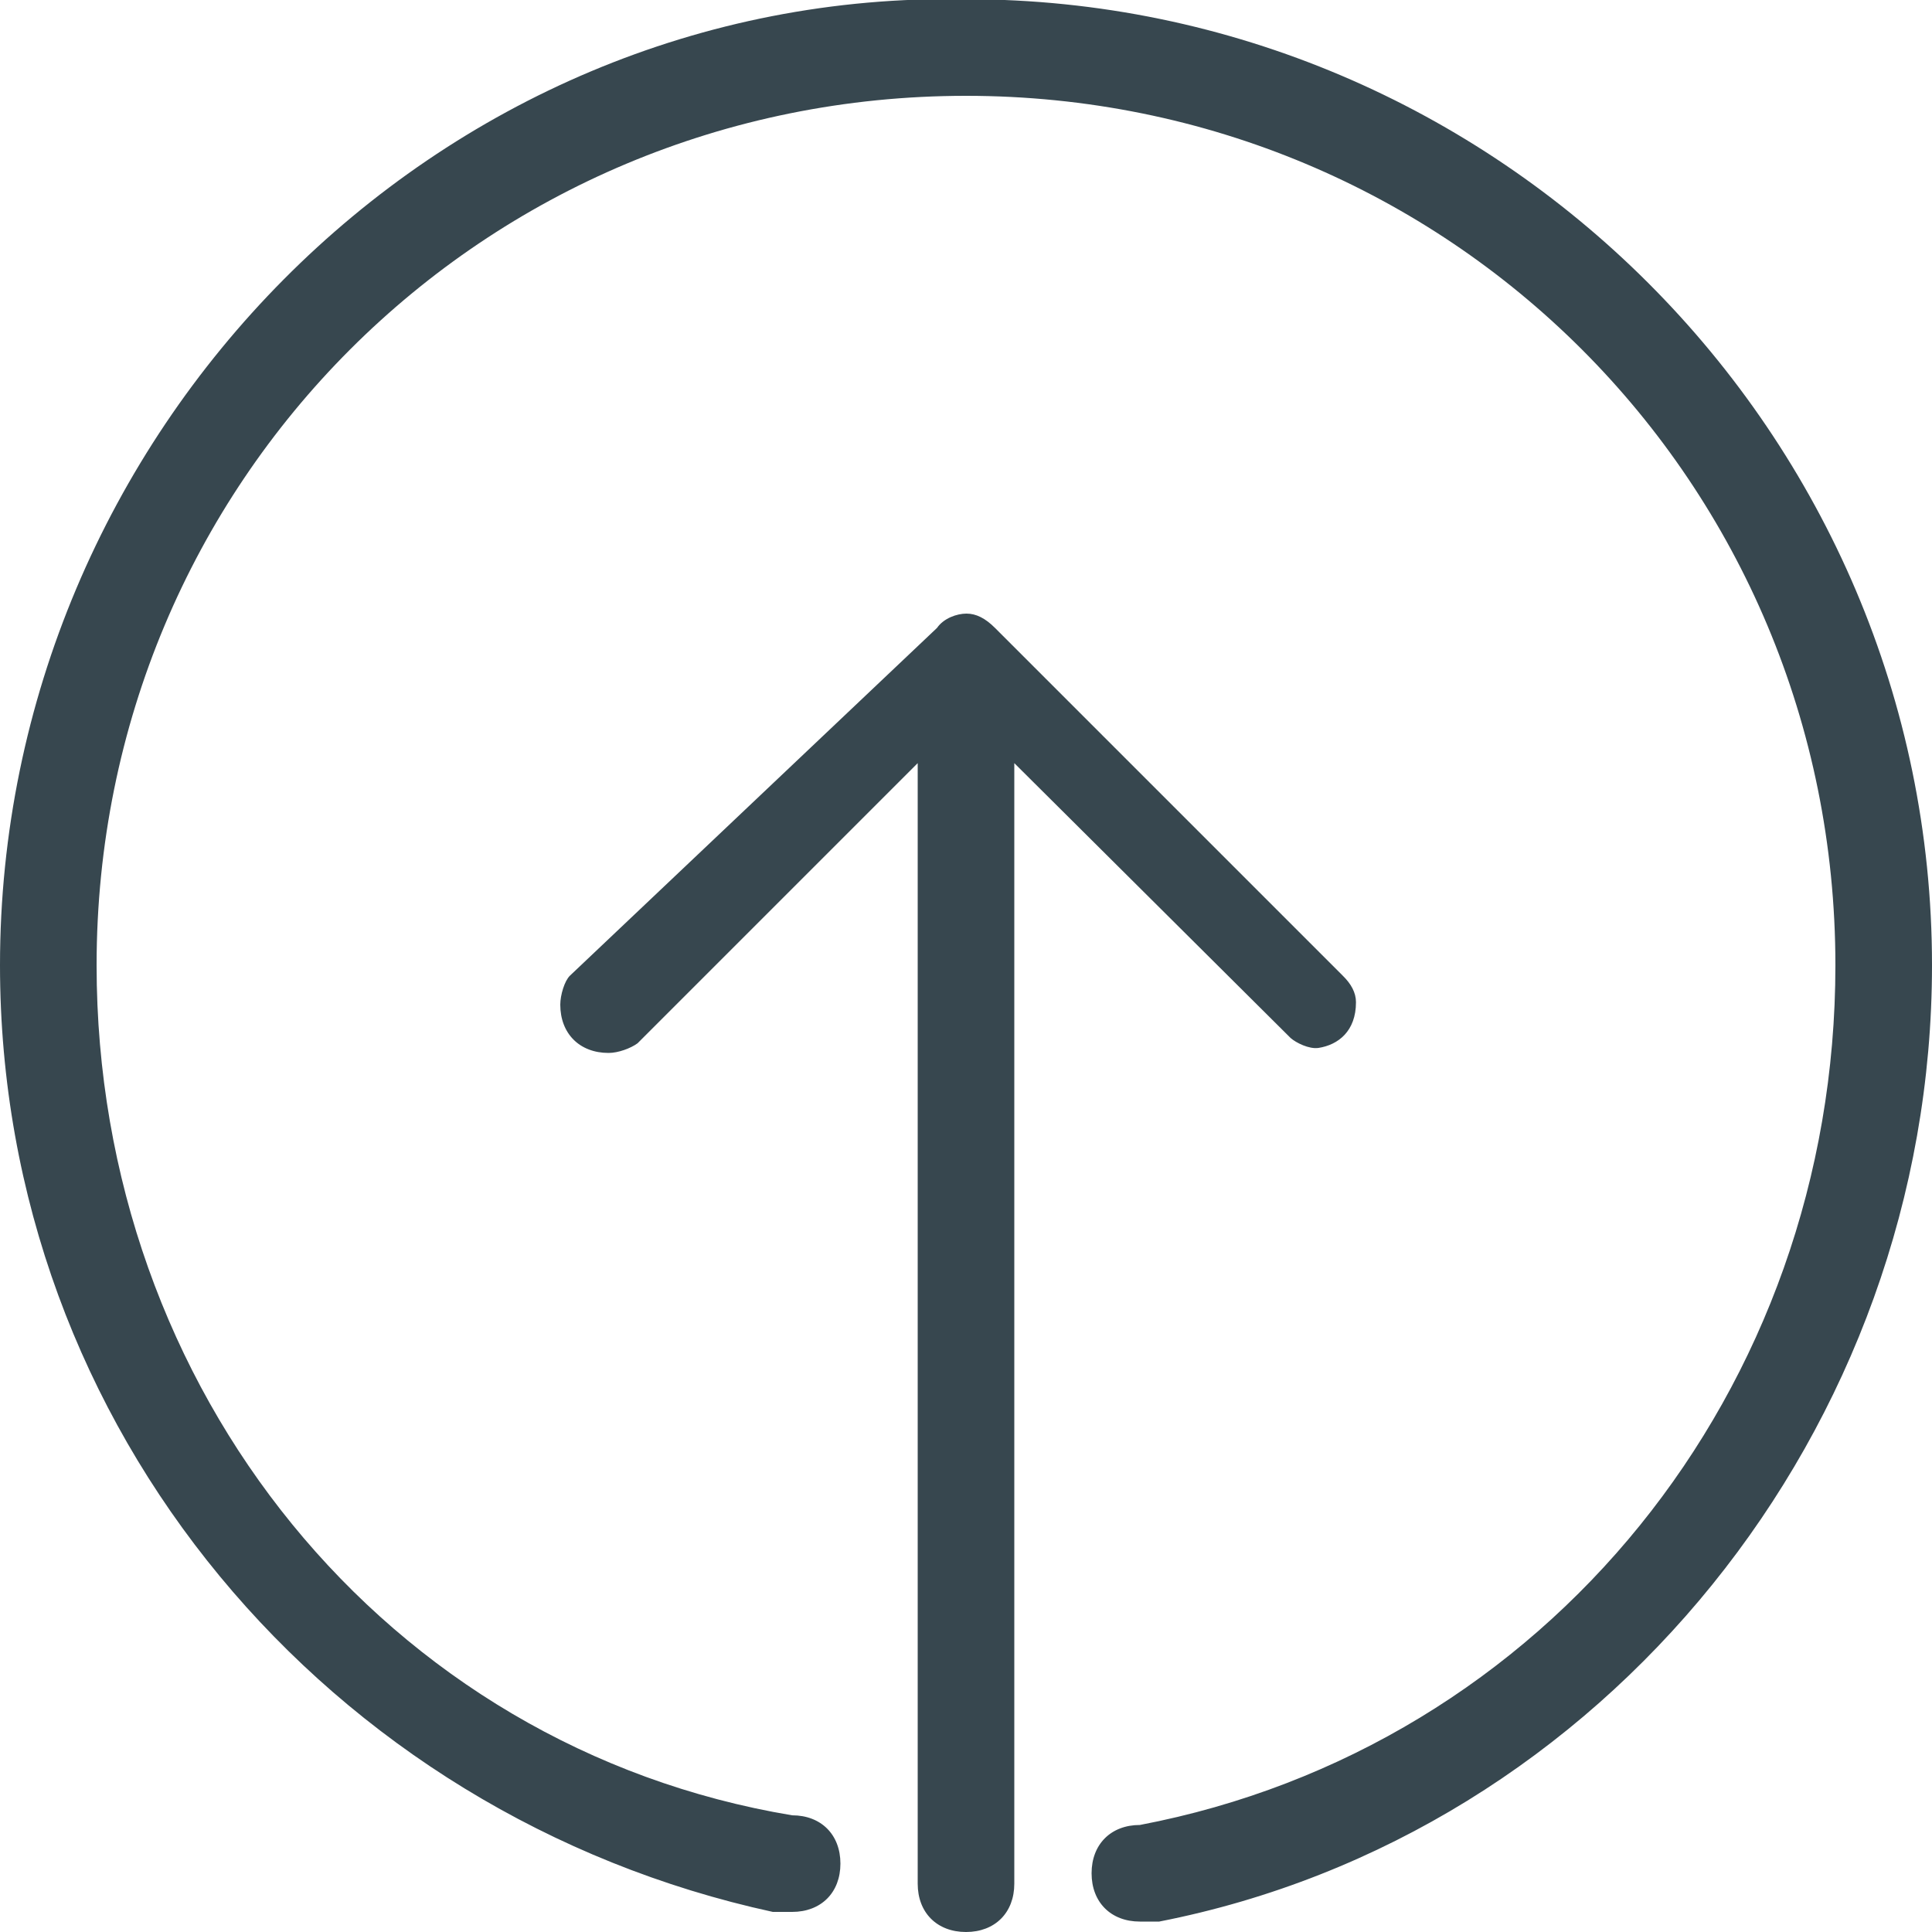 <svg width="20" height="20" viewBox="0 0 20 20" fill="none" xmlns="http://www.w3.org/2000/svg">
<g clip-path="url(#clip0)">
<path d="M13.65 10.848C13.853 10.816 14.037 10.675 14.037 10.375C14.037 10.275 13.986 10.184 13.9 10.1L10.3 6.5C10.2 6.4 10.105 6.352 10.005 6.352C9.905 6.352 9.769 6.4 9.7 6.5L5.9 10.1C5.845 10.152 5.8 10.3 5.8 10.4C5.8 10.7 6 10.9 6.3 10.9C6.4 10.9 6.529 10.852 6.6 10.8L9.5 7.9V19.5C9.5 19.8 9.7 20 10 20C10.3 20 10.5 19.8 10.5 19.5V7.9L13.361 10.746C13.416 10.794 13.551 10.863 13.65 10.848ZM8 19.792C8.1 19.792 8.1 19.792 8.2 19.792C8.5 19.792 8.7 19.592 8.7 19.292C8.7 18.992 8.5 18.792 8.2 18.792C4 18.092 1 14.392 1 9.992C1 4.992 5 0.992 10 0.992C15 0.992 19 4.992 19 9.992C19 14.392 16 18.092 11.8 18.892C11.5 18.892 11.3 19.092 11.3 19.392C11.3 19.692 11.5 19.892 11.8 19.892C11.9 19.892 11.9 19.892 12 19.892C16.6 18.992 20 14.792 20 9.992C20 4.492 15.5 -0.008 10 -0.008C4.5 -0.108 0 4.492 0 9.992C0 14.792 3.4 18.792 8 19.792Z" fill="#37474F"/>
</g>
<defs>
<clipPath id="clip0">
<rect width="20" height="20" fill="white"/>
</clipPath>
</defs>
</svg>
